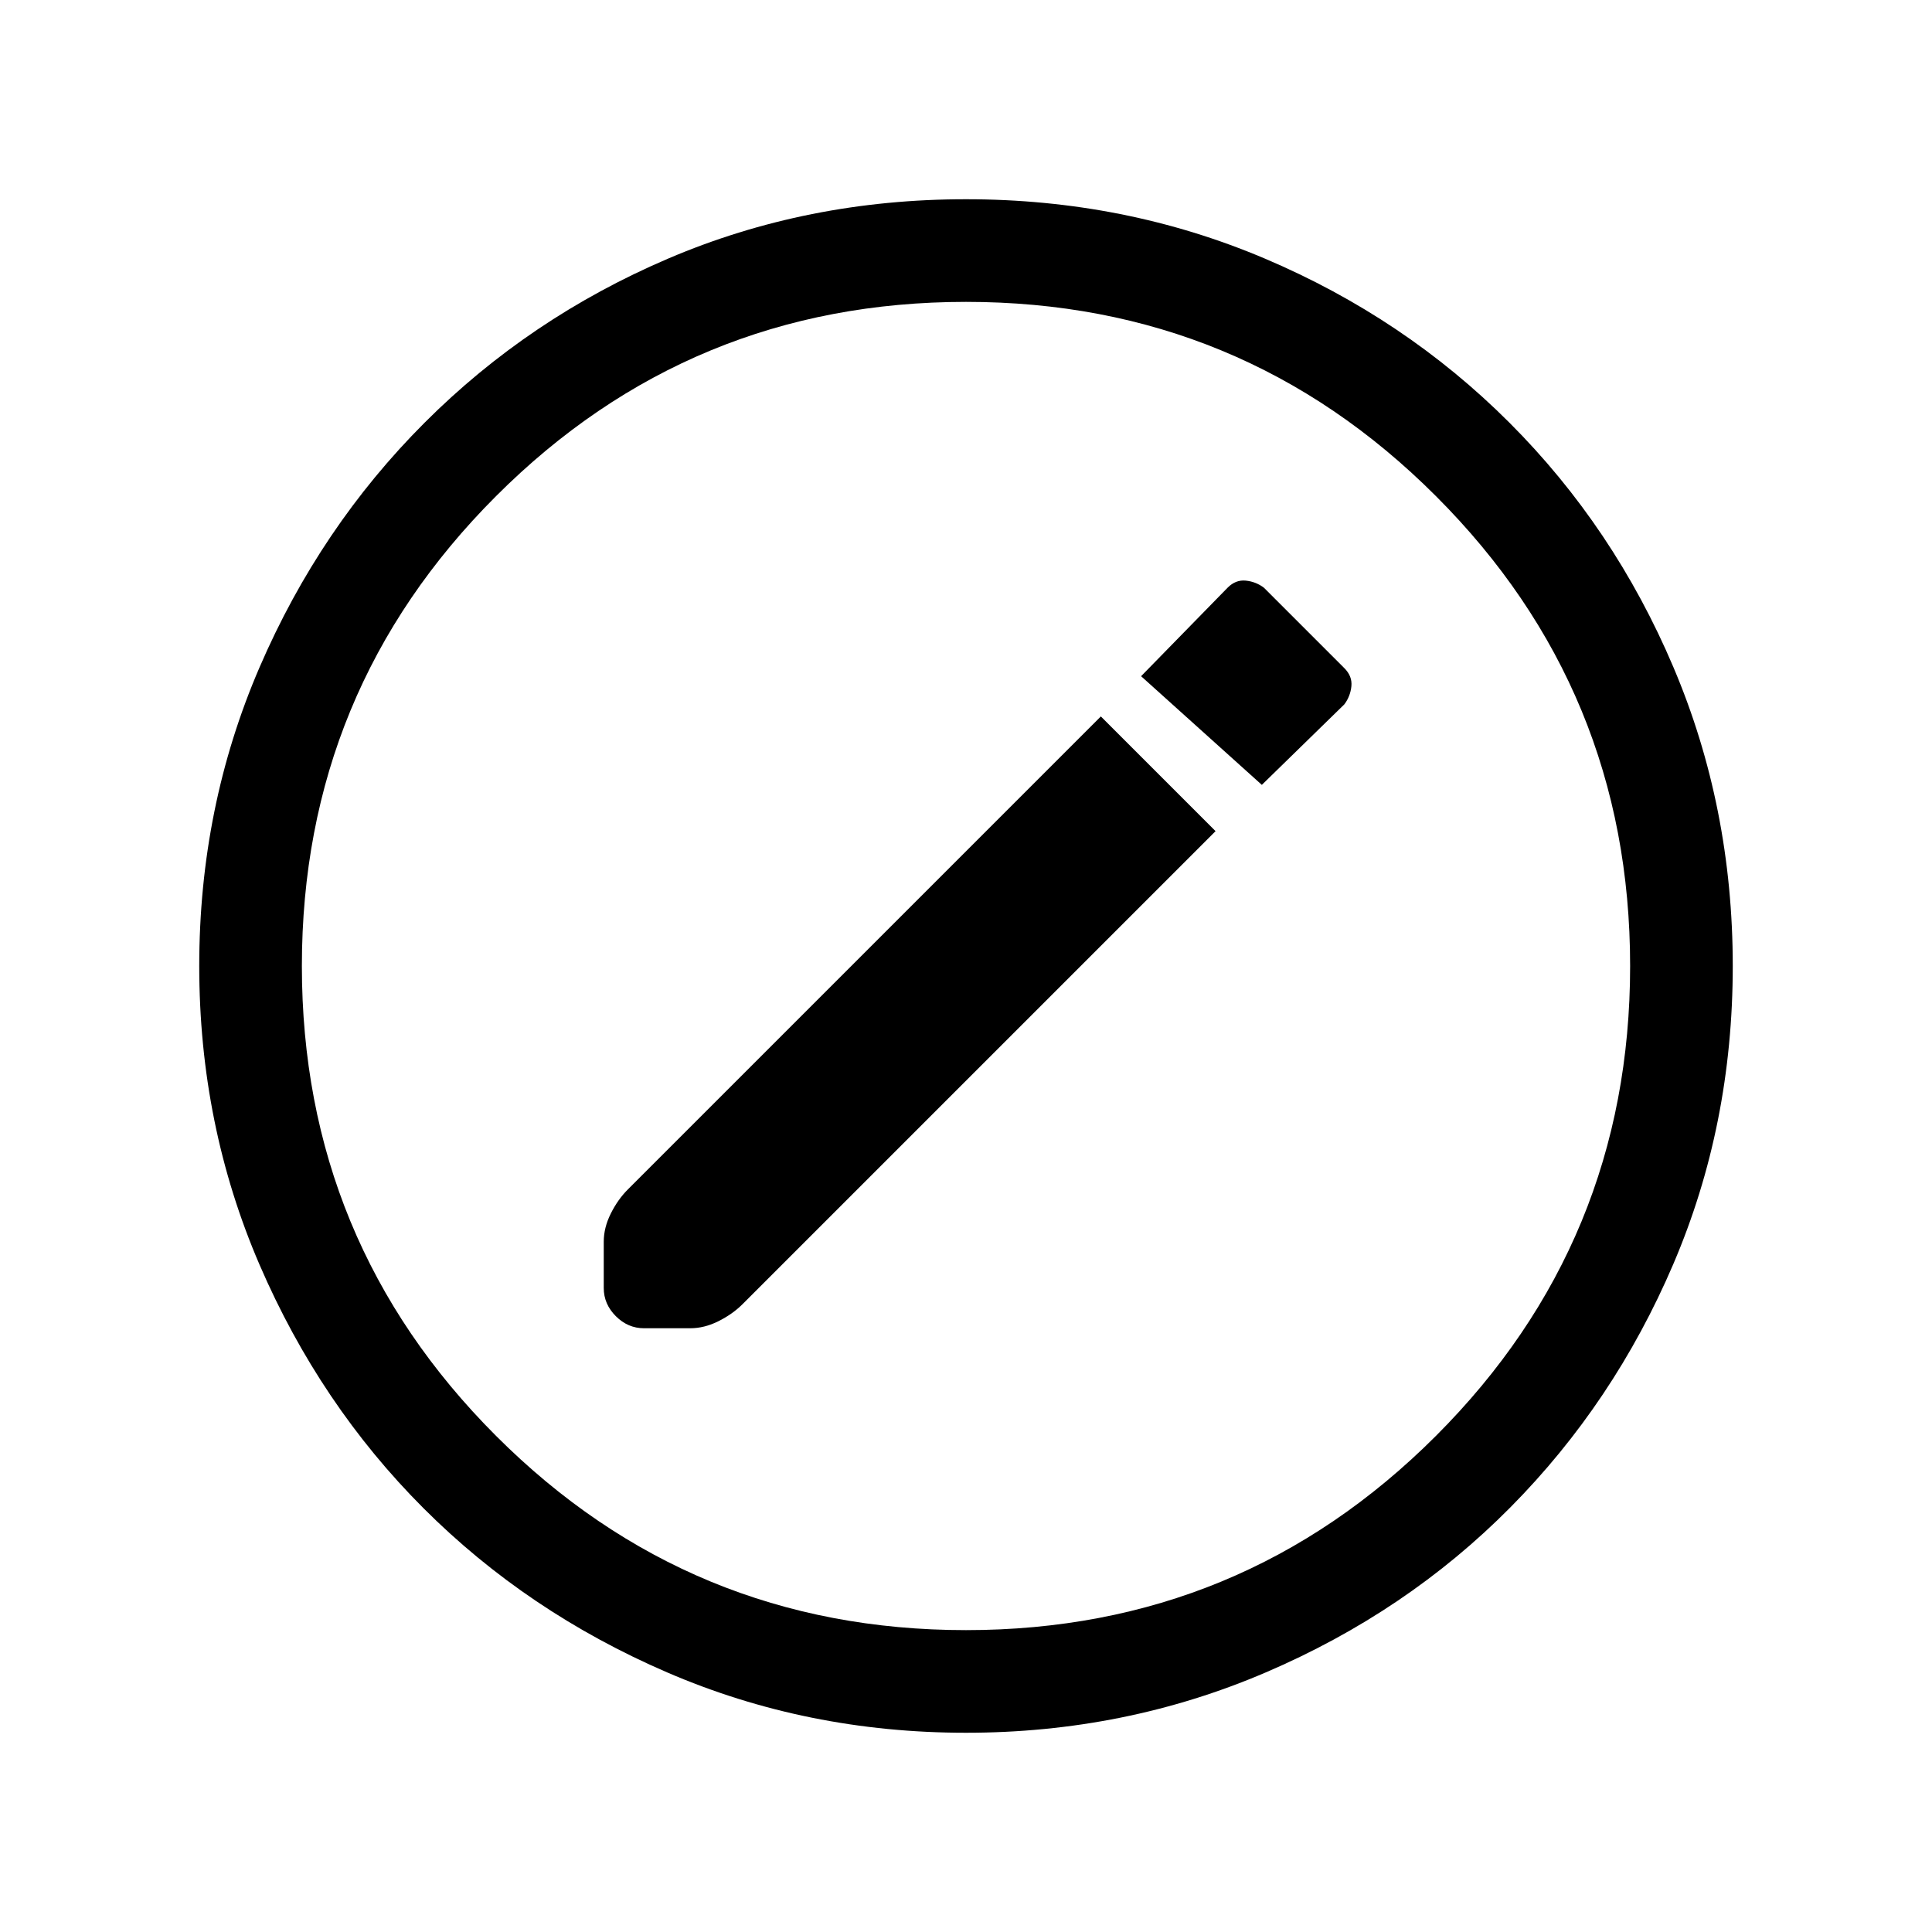 <svg xmlns="http://www.w3.org/2000/svg" height="40" width="40"><path d="m25.167 17.208-2.375-2.375L13 24.625q-.208.208-.354.5-.146.292-.146.583v.959q0 .333.25.583.25.25.583.25h.959q.291 0 .583-.146t.5-.354Zm.958-.958 1.708-1.667q.125-.166.146-.375.021-.208-.146-.375l-1.666-1.666q-.167-.125-.375-.146-.209-.021-.375.146L23.625 14ZM20 35.875q-3.292 0-6.188-1.25-2.895-1.25-5.041-3.396-2.146-2.146-3.396-5.041-1.25-2.896-1.25-6.188t1.25-6.187q1.25-2.896 3.417-5.063 2.166-2.167 5.041-3.396Q16.708 4.125 20 4.125t6.188 1.229q2.895 1.229 5.062 3.396 2.167 2.167 3.396 5.063 1.229 2.895 1.229 6.187 0 3.292-1.229 6.167t-3.375 5.041q-2.146 2.167-5.063 3.417-2.916 1.25-6.208 1.25Zm0-2.125q5.708 0 9.729-4.021Q33.75 25.708 33.75 20q0-5.708-4.021-9.729Q25.708 6.25 20 6.25q-5.708 0-9.729 4.021Q6.25 14.292 6.25 20q0 5.708 4.021 9.729Q14.292 33.75 20 33.75ZM20 20Z"/></svg>
